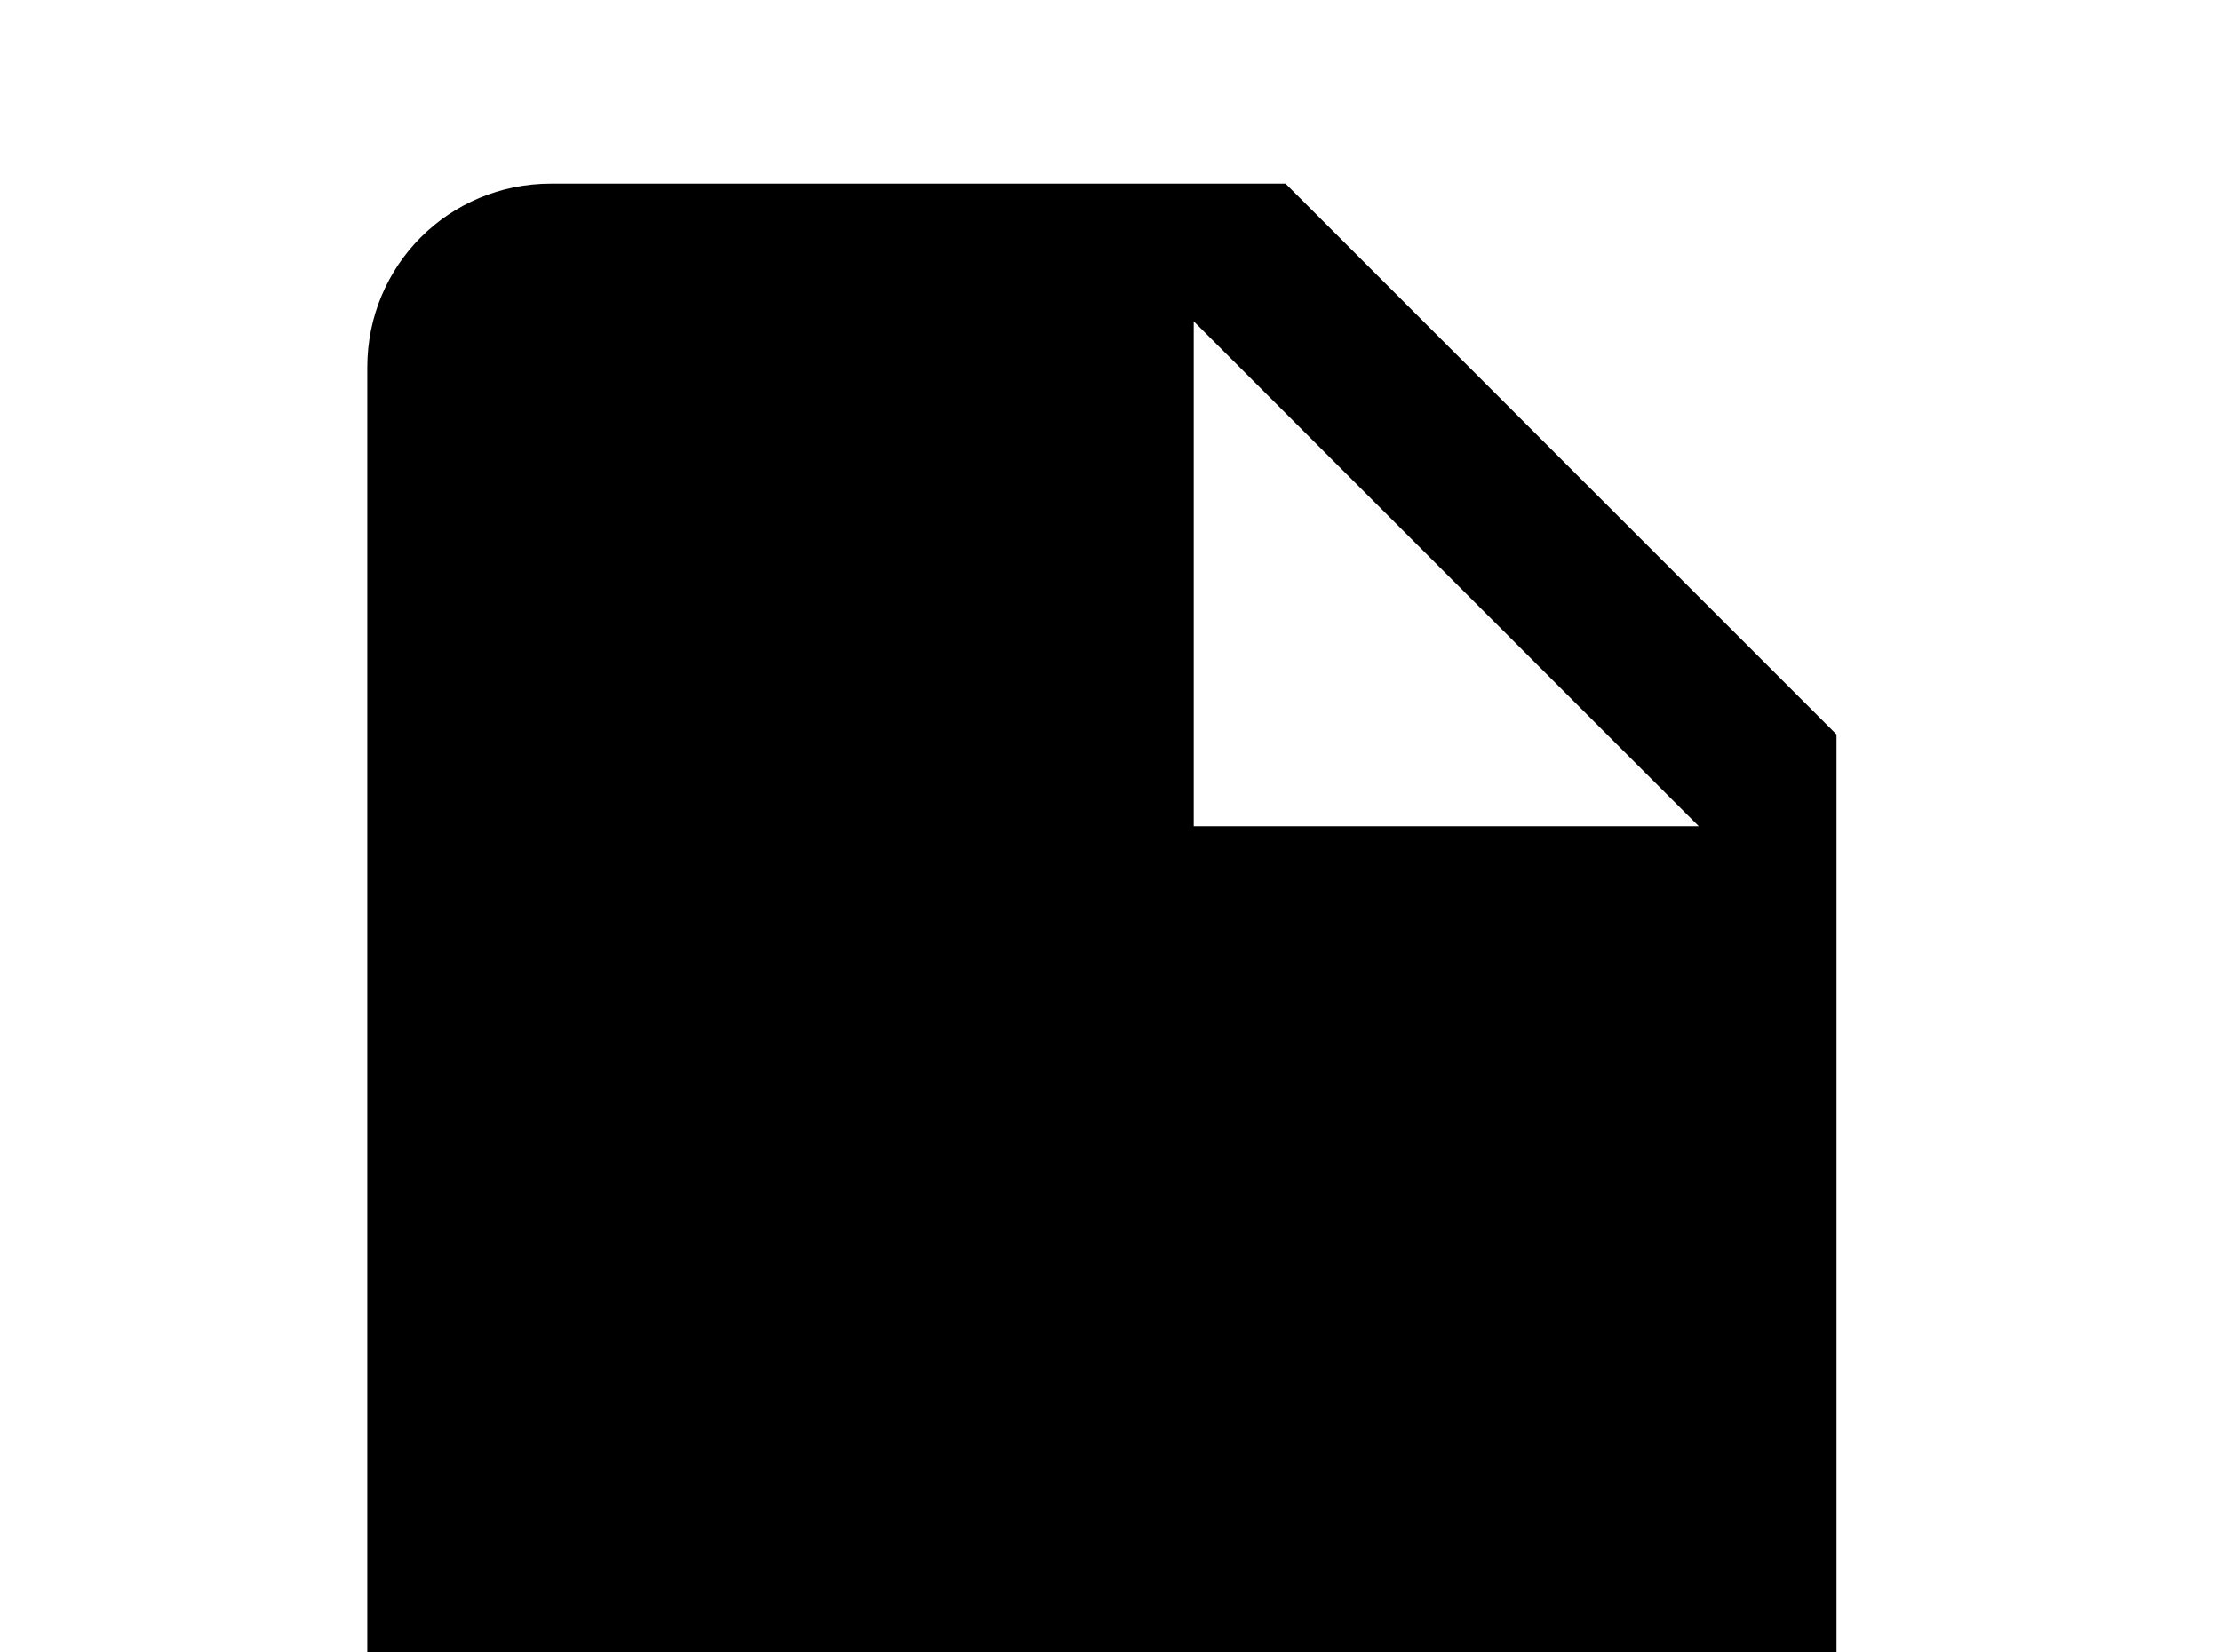 <!-- Generated by IcoMoon.io -->
<svg version="1.1" xmlns="http://www.w3.org/2000/svg" width="43" height="32" viewBox="0 0 43 32">
<title>file</title>
<path d="M23.111 16v-9.778l9.778 9.778M10.667 3.556c-1.973 0-3.556 1.582-3.556 3.556v28.444c0 1.956 1.6 3.556 3.556 3.556h21.333c1.956 0 3.556-1.6 3.556-3.556v-21.333l-10.667-10.667h-14.222z"></path>
</svg>
